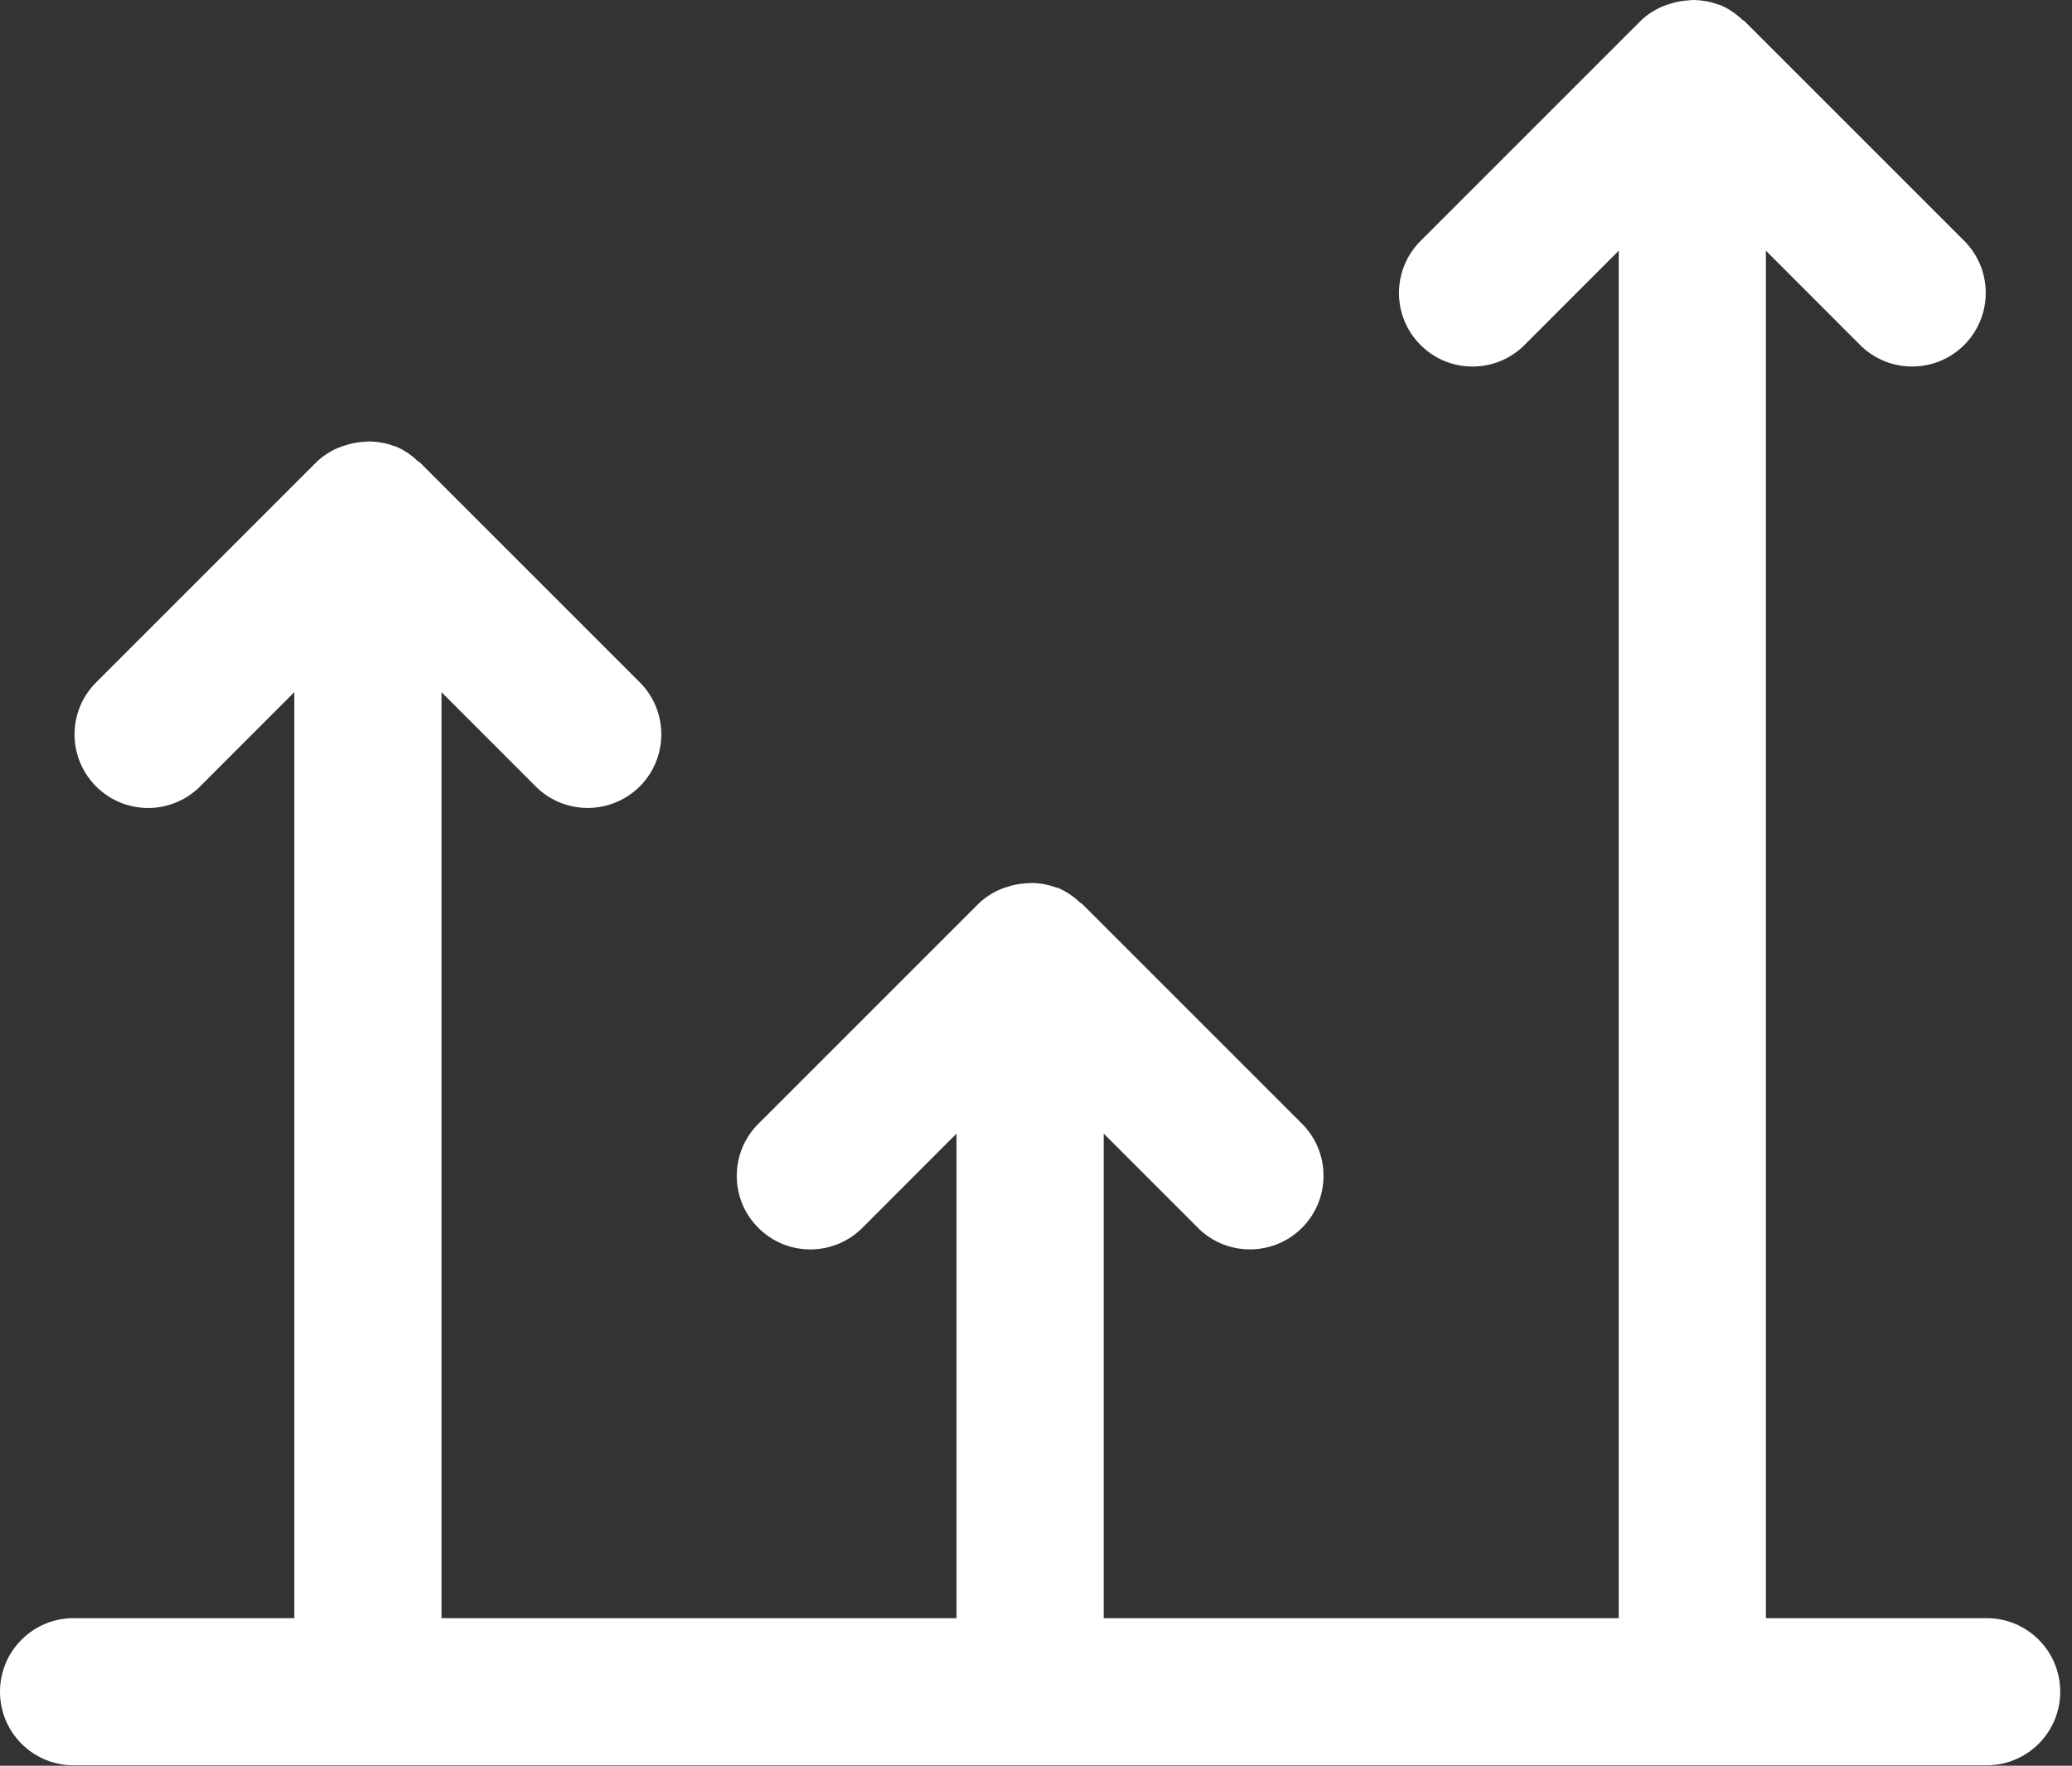 <svg width="88" height="75" viewBox="0 0 88 75" fill="none" xmlns="http://www.w3.org/2000/svg">
<rect x="0" y="0" width="88" height="75" fill="#333333" stroke="none"/>
<path fill-rule="evenodd" clip-rule="evenodd" d="M84.375 68.731H75V10.649L79.039 14.692C80.266 15.876 82.215 15.856 83.422 14.653C84.625 13.446 84.644 11.497 83.461 10.27L74.086 0.895C74.058 0.868 74.019 0.86 73.992 0.833C73.722 0.575 73.414 0.368 73.074 0.22L73.062 0.216C73.039 0.204 73.012 0.204 72.984 0.196C72.664 0.075 72.324 0.012 71.98 0.001C71.887 -0.003 71.797 0.009 71.703 0.016H71.699C71.422 0.032 71.144 0.087 70.883 0.177C70.789 0.208 70.699 0.235 70.605 0.274C70.258 0.423 69.937 0.634 69.668 0.899L60.293 10.274C59.109 11.501 59.125 13.45 60.332 14.653C61.535 15.86 63.484 15.876 64.711 14.692L68.75 10.649V68.731H46.875V48.149L50.914 52.188V52.192C52.141 53.376 54.09 53.356 55.297 52.153C56.5 50.946 56.52 48.997 55.336 47.77L45.961 38.395C45.934 38.368 45.894 38.36 45.867 38.333C45.598 38.075 45.289 37.868 44.949 37.719L44.937 37.716C44.91 37.704 44.883 37.704 44.855 37.696C44.539 37.579 44.203 37.513 43.863 37.505C43.762 37.501 43.664 37.513 43.562 37.52C43.289 37.536 43.023 37.587 42.766 37.677C42.668 37.704 42.57 37.739 42.477 37.778C42.129 37.927 41.812 38.138 41.543 38.399L32.168 47.774C30.984 49.001 31 50.95 32.207 52.153C33.41 53.36 35.359 53.376 36.586 52.192L40.625 48.149V68.731H18.75V29.399L22.789 33.442C24.016 34.626 25.965 34.606 27.172 33.403C28.375 32.196 28.395 30.247 27.211 29.02L17.836 19.645C17.809 19.618 17.77 19.61 17.742 19.583C17.473 19.325 17.164 19.118 16.824 18.97L16.812 18.966C16.789 18.954 16.762 18.954 16.734 18.946C16.414 18.825 16.074 18.762 15.73 18.751C15.637 18.747 15.547 18.759 15.453 18.766H15.449C15.172 18.782 14.895 18.837 14.633 18.927C14.539 18.958 14.449 18.985 14.355 19.024C14.008 19.173 13.688 19.384 13.418 19.649L4.043 29.024C2.859 30.251 2.875 32.2 4.082 33.403C5.285 34.61 7.234 34.626 8.461 33.442L12.5 29.399V68.731H3.125C1.398 68.731 0 70.13 0 71.856C0 73.583 1.398 74.981 3.125 74.981H84.375C86.102 74.981 87.5 73.583 87.5 71.856C87.5 70.13 86.102 68.731 84.375 68.731L84.375 68.731Z" fill="white"/>
</svg>
